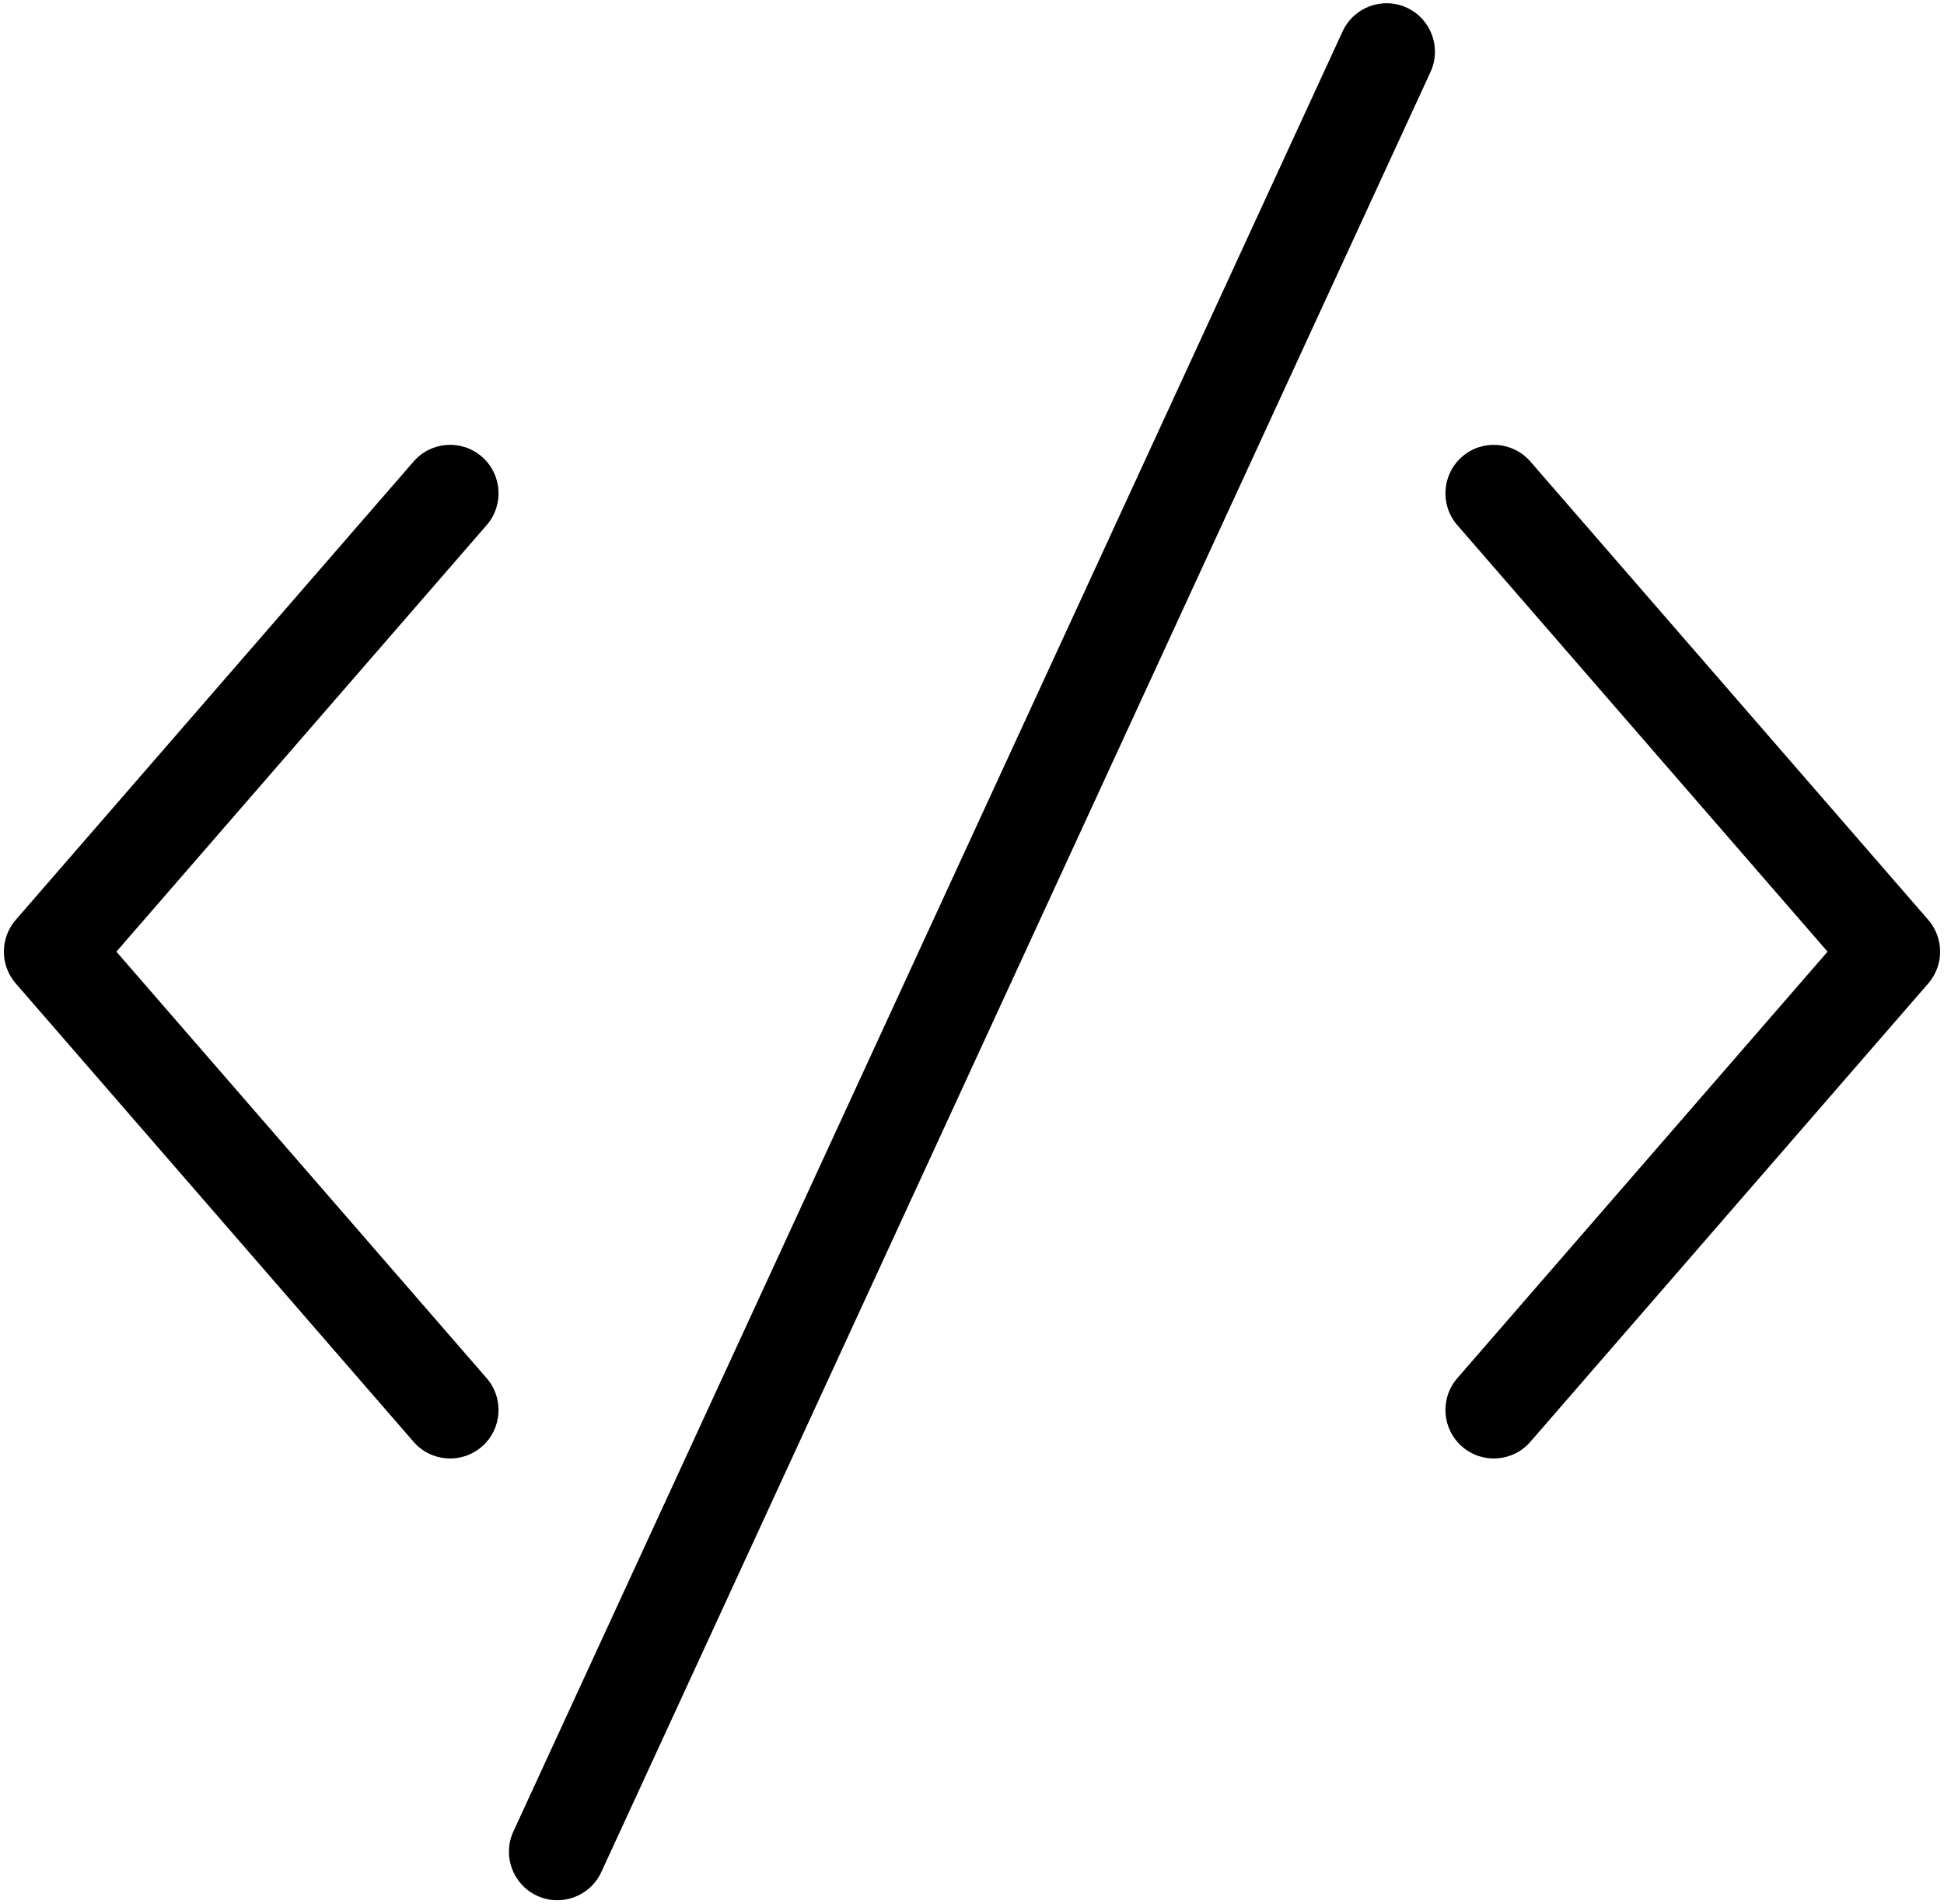 <svg xmlns="http://www.w3.org/2000/svg" width="49" height="48" viewBox="0 0 49 48">
  <path fill-rule="evenodd" d="M12.146 11.514C11.638 11.071 10.867 11.125 10.425 11.635L.397 23.19C-.002 23.65-.002 24.333.397 24.793L10.425 36.349C10.867 36.858 11.638 36.912 12.146 36.469 12.655 36.026 12.709 35.254 12.267 34.745L2.934 23.992 12.267 13.238C12.709 12.729 12.655 11.957 12.147 11.514L12.146 11.514zM38.574 11.635C38.132 11.126 37.361 11.071 36.853 11.514 36.344 11.957 36.29 12.729 36.732 13.238L46.065 23.992 36.732 34.745C36.29 35.255 36.345 36.027 36.853 36.469 37.362 36.912 38.133 36.858 38.574 36.348L48.603 24.793C49.002 24.333 49.002 23.649 48.603 23.19L38.574 11.635zM35.46.194C34.849-.089 34.124.179 33.841.792L12.942 46.168C12.658 46.78 12.923 47.507 13.534 47.791 14.145 48.076 14.871 47.81 15.155 47.198L15.158 47.192 36.057 1.815C36.339 1.203 36.072.477 35.46.194z"/>
</svg>

